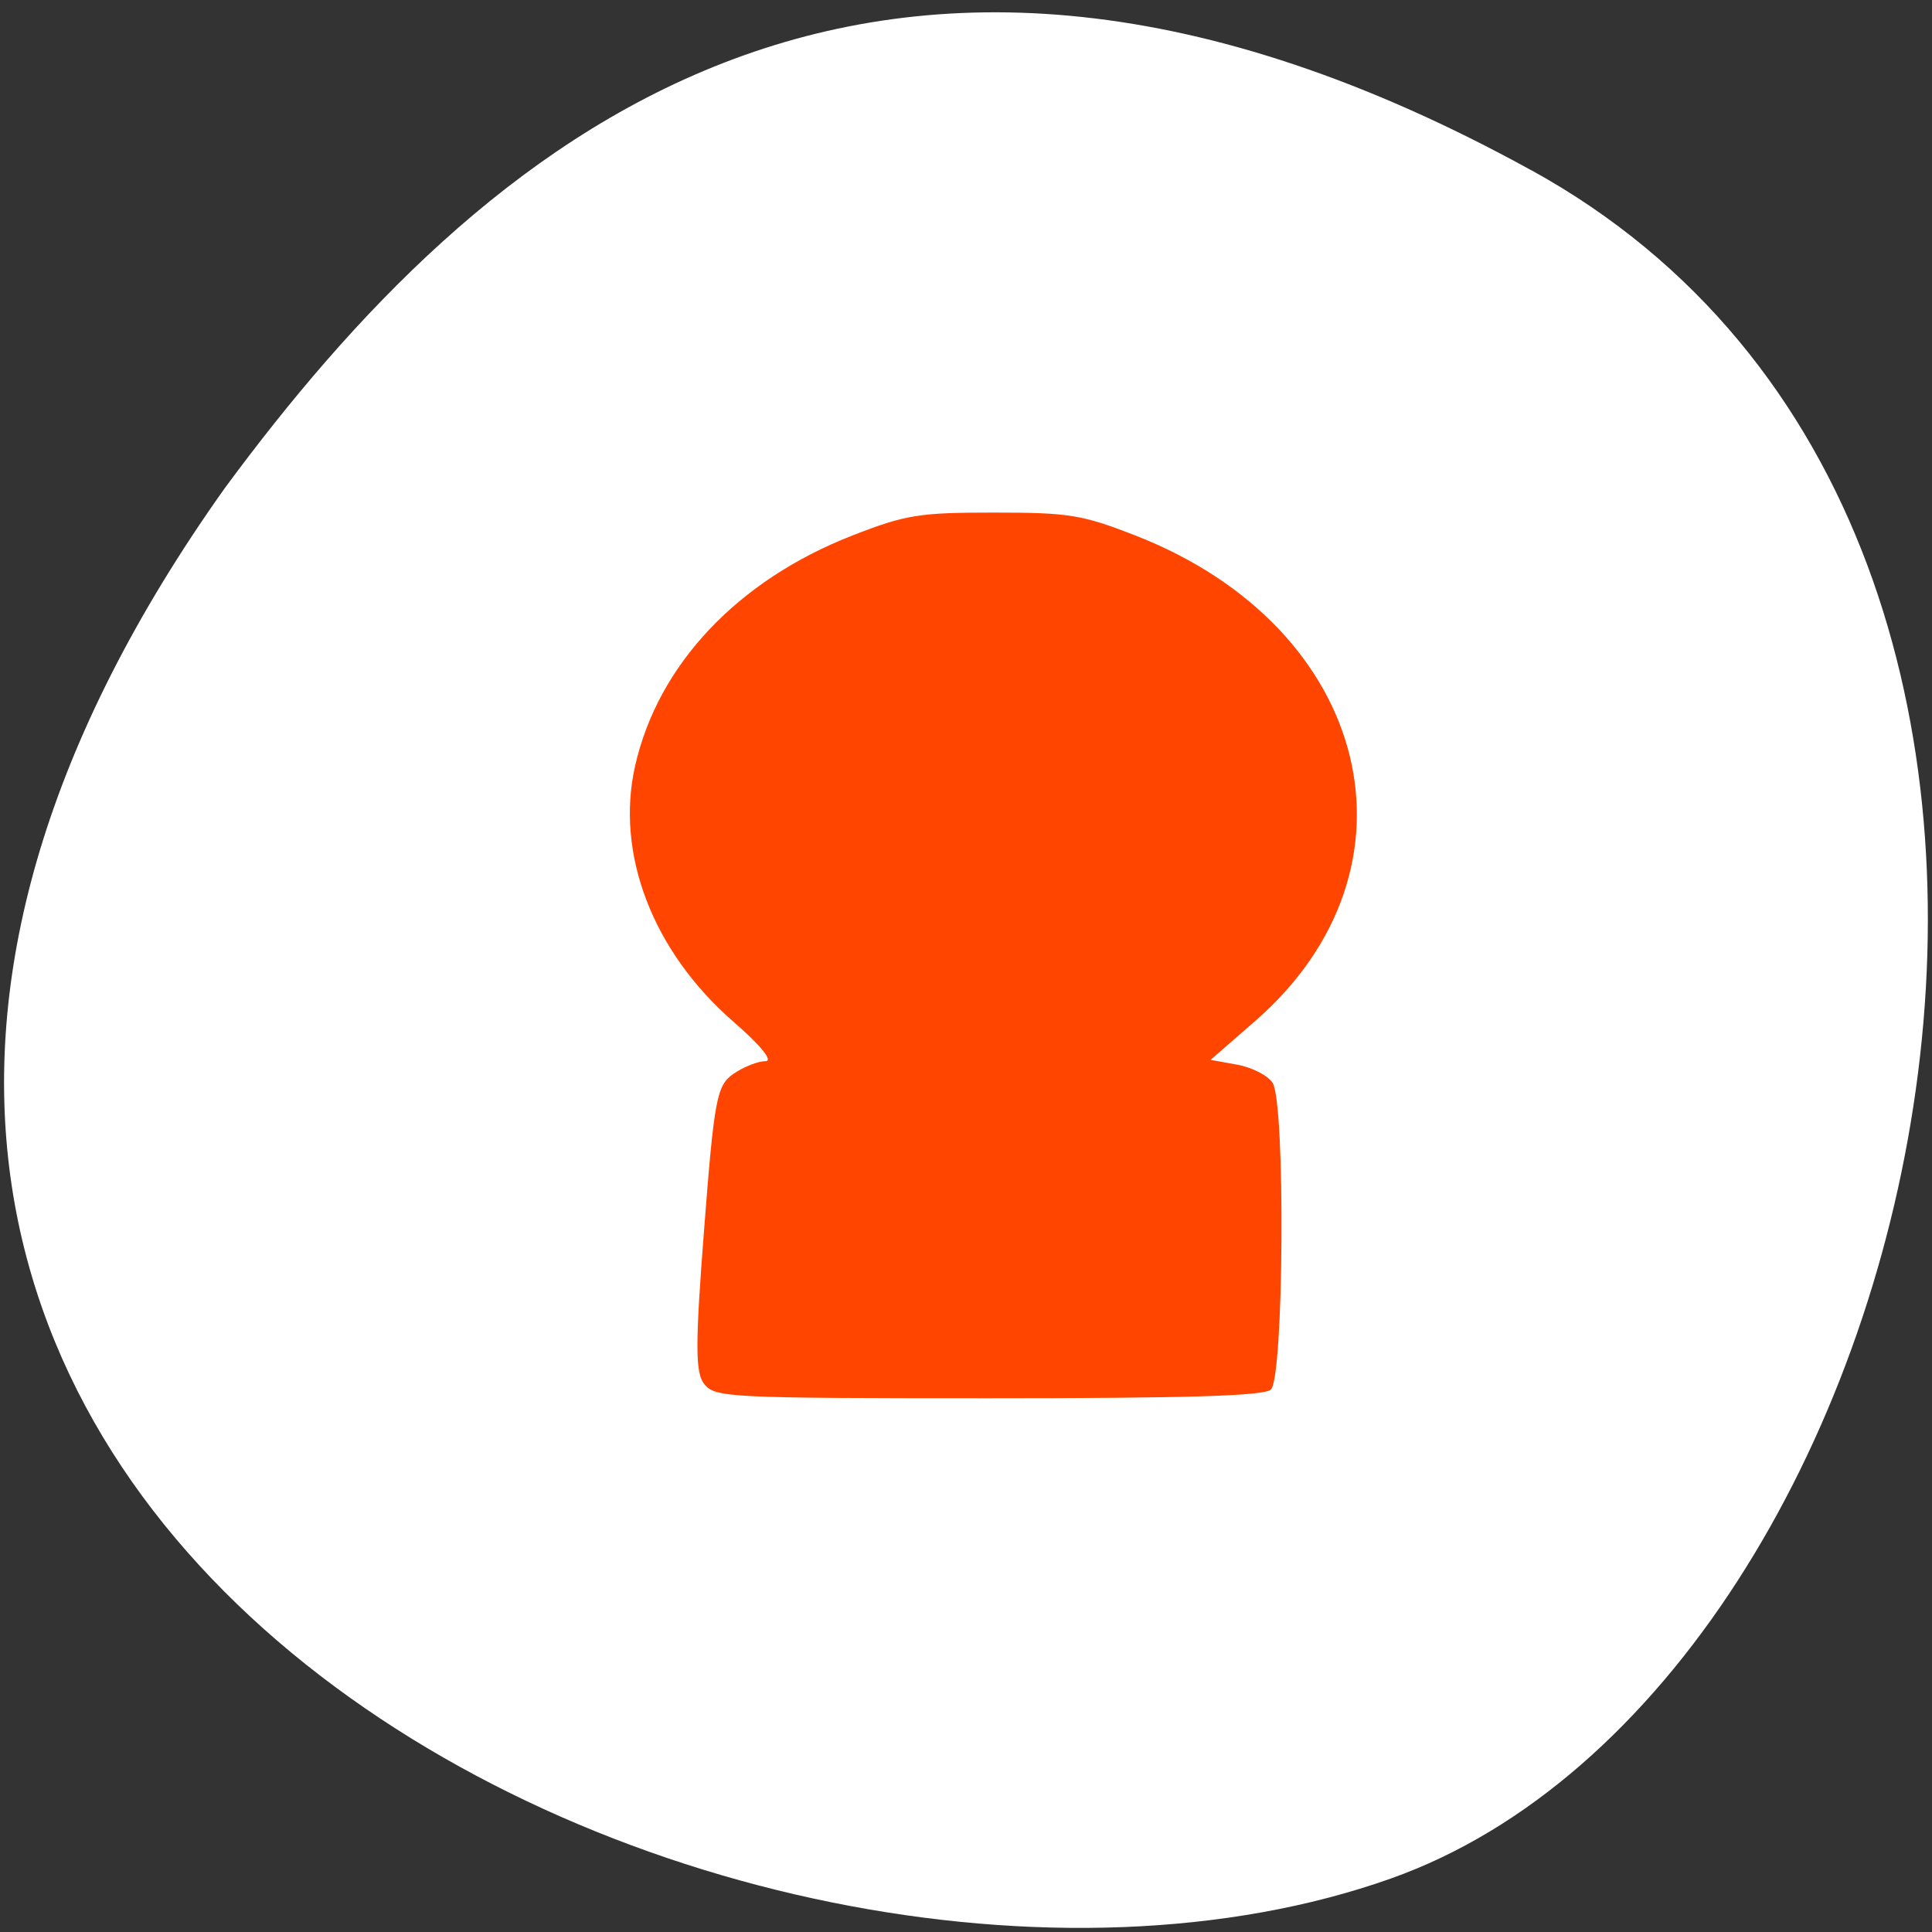 <svg xmlns="http://www.w3.org/2000/svg" viewBox="0 0 256 256"><rect x="0" y="0" width="256" height="256" fill="#333333" stroke="none"/><path d="m 202.92 22.56 c 88.14 48.541 53.931 200.63 -18.64 226.36 -86.45 30.66 -250.63 -49.14 -154.45 -184.3 33.585 -45.527 84.949 -90.6 173.09 -42.05 z" style="fill:#fff;color:#000"/><path d="m 93.376 183.474 c -1.266 -1.489 -1.278 -5.057 -0.07 -20.668 1.336 -17.256 1.669 -19.01 3.9 -20.531 1.342 -0.915 3.237 -1.663 4.21 -1.663 1.078 0 -0.574 -2.042 -4.228 -5.224 -10.7 -9.319 -15.666 -22.237 -13.032 -33.903 3.027 -13.405 13.576 -24.593 28.782 -30.525 7.071 -2.759 8.82 -3.042 18.758 -3.042 9.939 0 11.688 0.284 18.758 3.042 31.272 12.201 39.124 44.073 15.85 64.341 l -5.898 5.136 l 3.538 0.64 c 1.946 0.352 4.053 1.432 4.682 2.401 1.716 2.641 1.5 39.223 -0.24 40.656 -1.018 0.838 -10.933 1.14 -37.432 1.14 -34.066 0 -36.131 -0.099 -37.578 -1.8 z" style="fill:#ff4500;fill-rule:evenodd"/></svg>